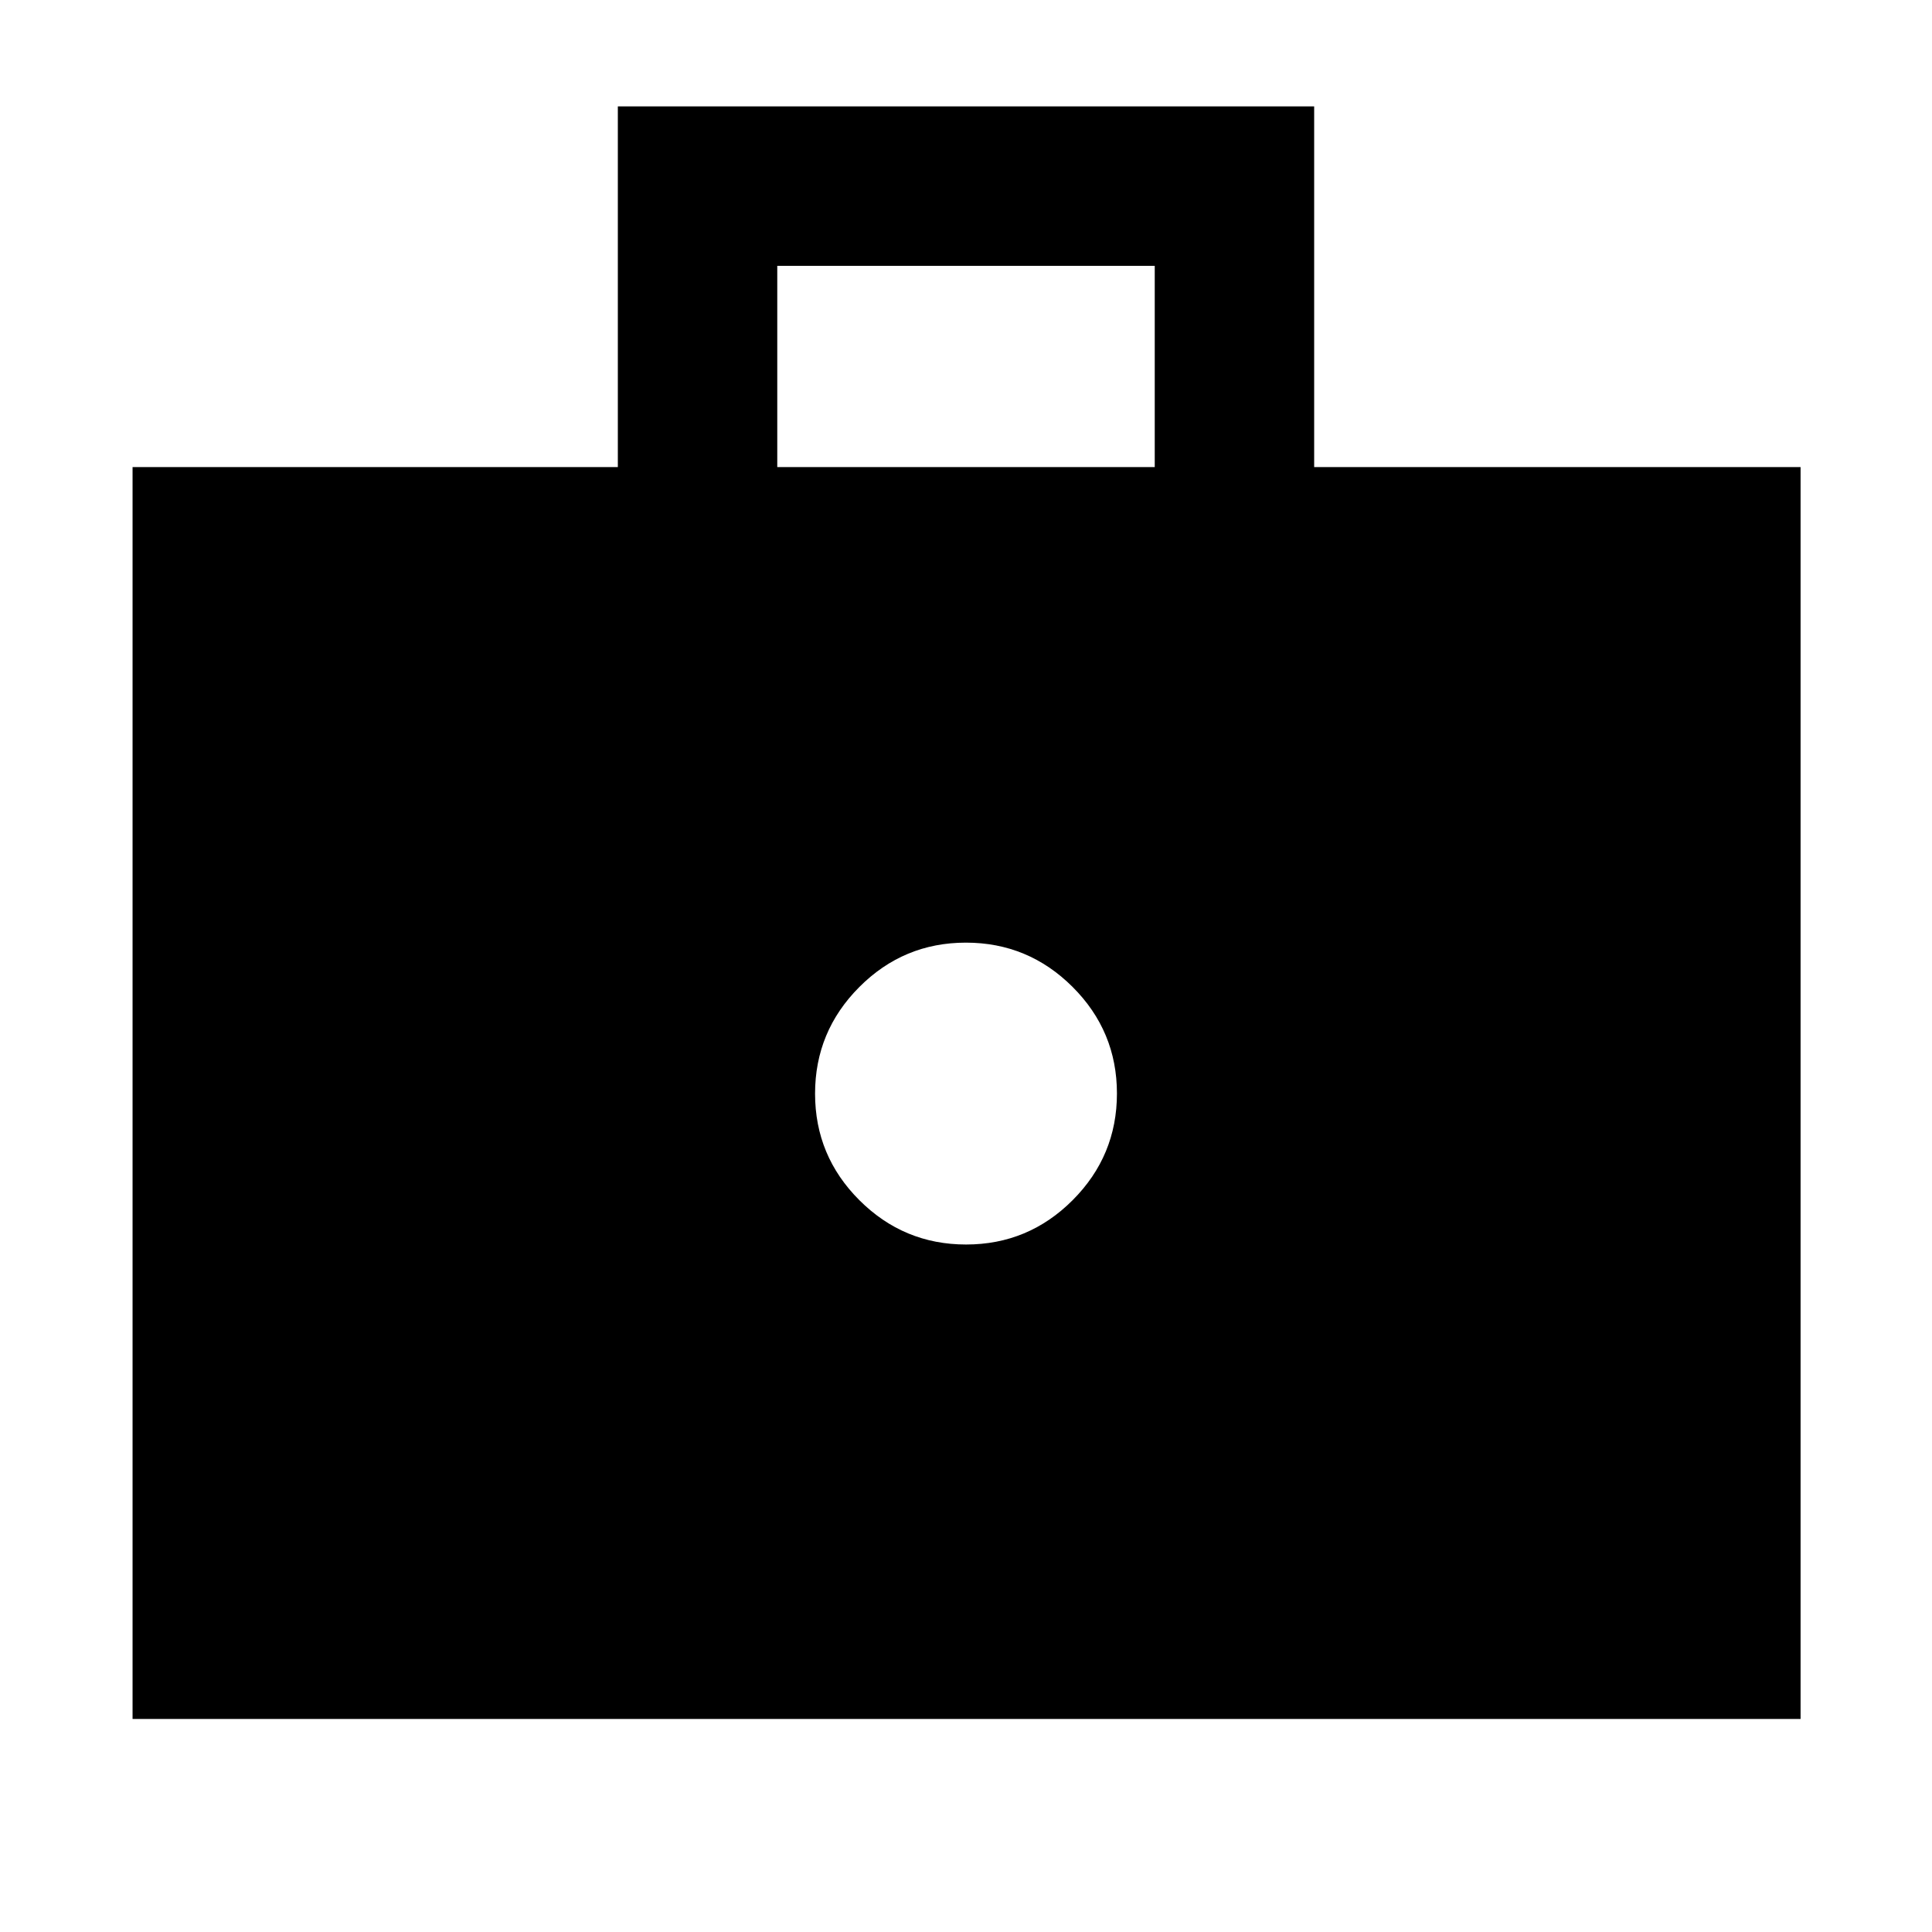 <svg xmlns="http://www.w3.org/2000/svg" width="48" height="48" viewBox="0 -960 960 960"><path d="M480.044-341.609q30.956 0 52.956-22.044 22-22.044 22-53t-22.044-52.956q-22.045-22-53-22-30.956 0-52.956 22.045-22 22.044-22 53 0 30.955 22.044 52.955 22.045 22 53 22ZM65.869-105.869v-622.044h241.13v-179.219h346.002v179.219h241.695v622.044H65.869Zm320.349-622.044h187.564v-100H386.218v100Z"/></svg>